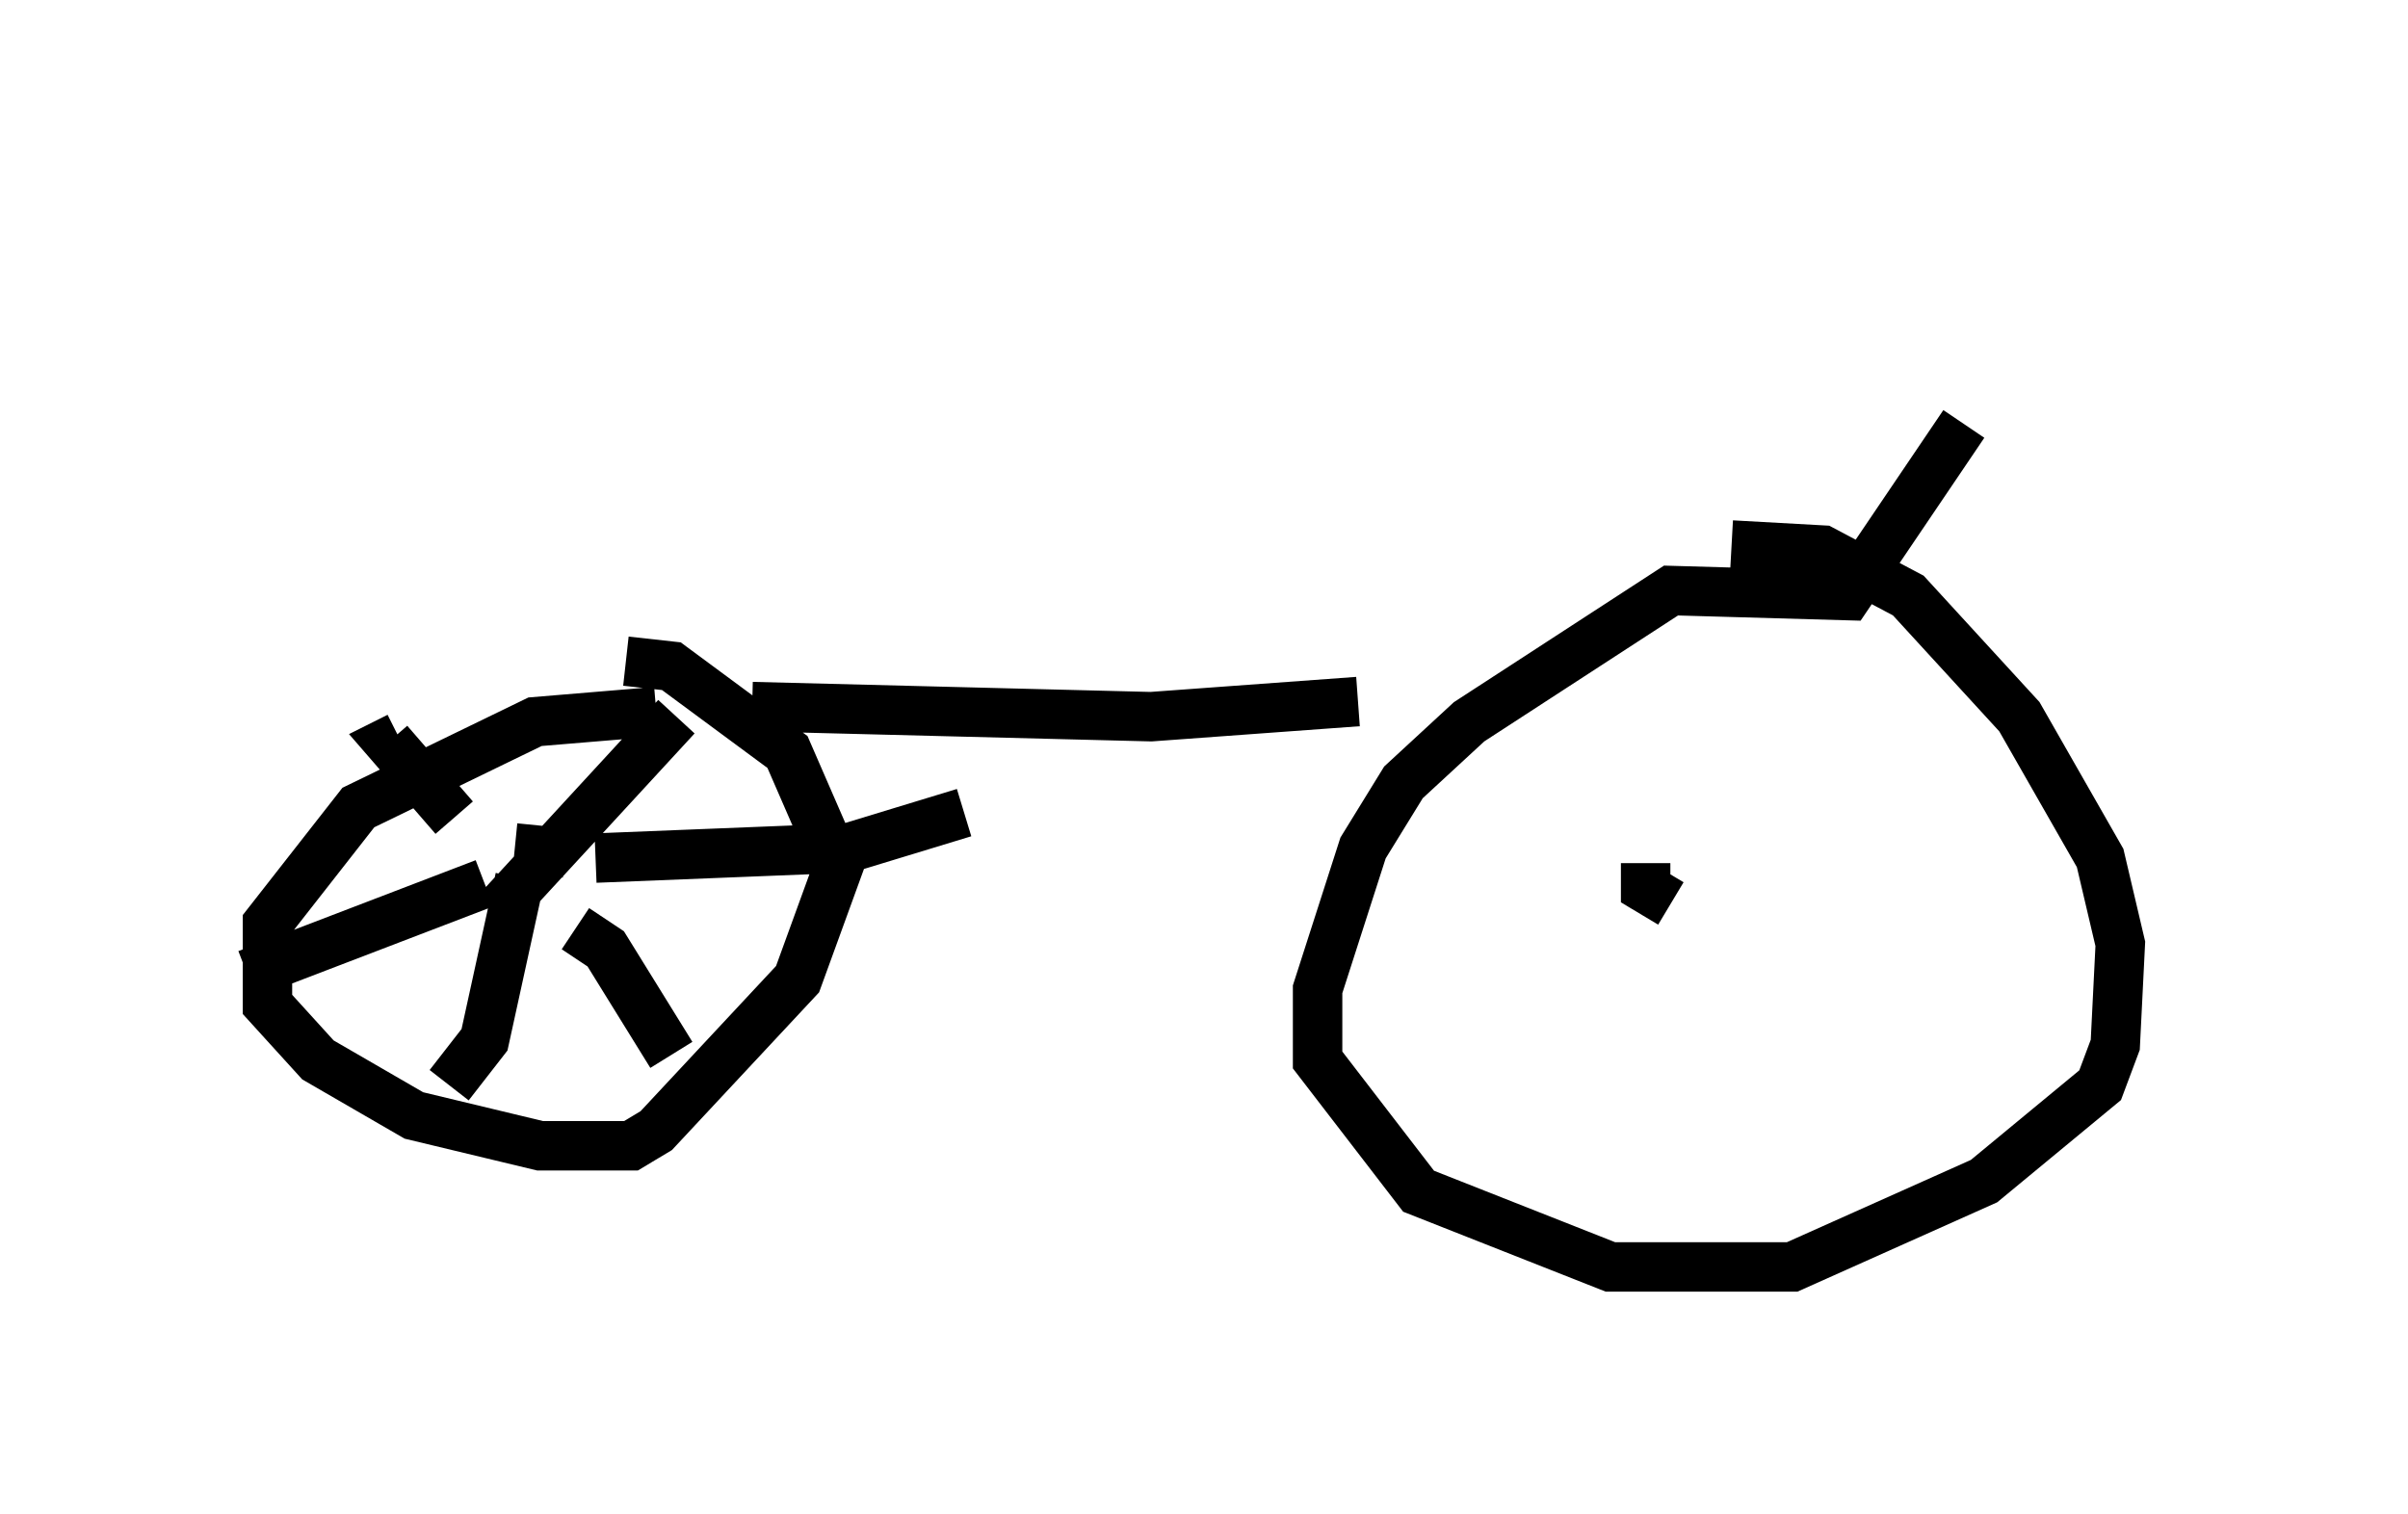 <?xml version="1.0" encoding="utf-8" ?>
<svg baseProfile="full" height="30.621" version="1.1" width="48.69" xmlns="http://www.w3.org/2000/svg" xmlns:ev="http://www.w3.org/2001/xml-events" xmlns:xlink="http://www.w3.org/1999/xlink"><defs /><rect fill="white" height="30.621" width="48.69" x="0" y="0" /><path d="M43.69, 5 m-3.981, 3.573 l-2.348, 3.471 -3.573, -0.102 l-4.083, 2.654 -1.327, 1.225 l-0.817, 1.327 -0.919, 2.858 l0.0, 1.429 2.042, 2.654 l3.879, 1.531 3.675, 0.0 l3.879, -1.735 2.348, -1.94 l0.306, -0.817 0.102, -2.042 l-0.408, -1.735 -1.633, -2.858 l-2.246, -2.45 -1.735, -0.919 l-1.838, -0.102 m-7.554, 3.165 l-4.185, 0.306 -8.065, -0.204 m-1.94, 0.102 l-2.45, 0.204 -3.573, 1.735 l-1.838, 2.348 0.0, 1.633 l1.021, 1.123 1.94, 1.123 l2.552, 0.613 1.838, 0.0 l0.51, -0.306 2.858, -3.063 l0.817, -2.246 -1.021, -2.348 l-2.348, -1.735 -0.919, -0.102 m-1.225, 3.879 l-1.021, -0.102 m3.267, -2.654 l-3.573, 3.879 m1.531, 0.408 l0.613, 0.408 1.327, 2.144 m-3.063, -3.573 l-0.715, 3.267 -0.715, 0.919 m0.715, -4.083 l-4.798, 1.838 m4.185, -3.165 l-1.327, -1.531 0.204, -0.102 m3.981, 2.45 l5.104, -0.204 2.348, -0.715 m13.781, 1.021 l0.0, 0.51 0.51, 0.306 " fill="none" stroke="black" stroke-width="1" /></svg>